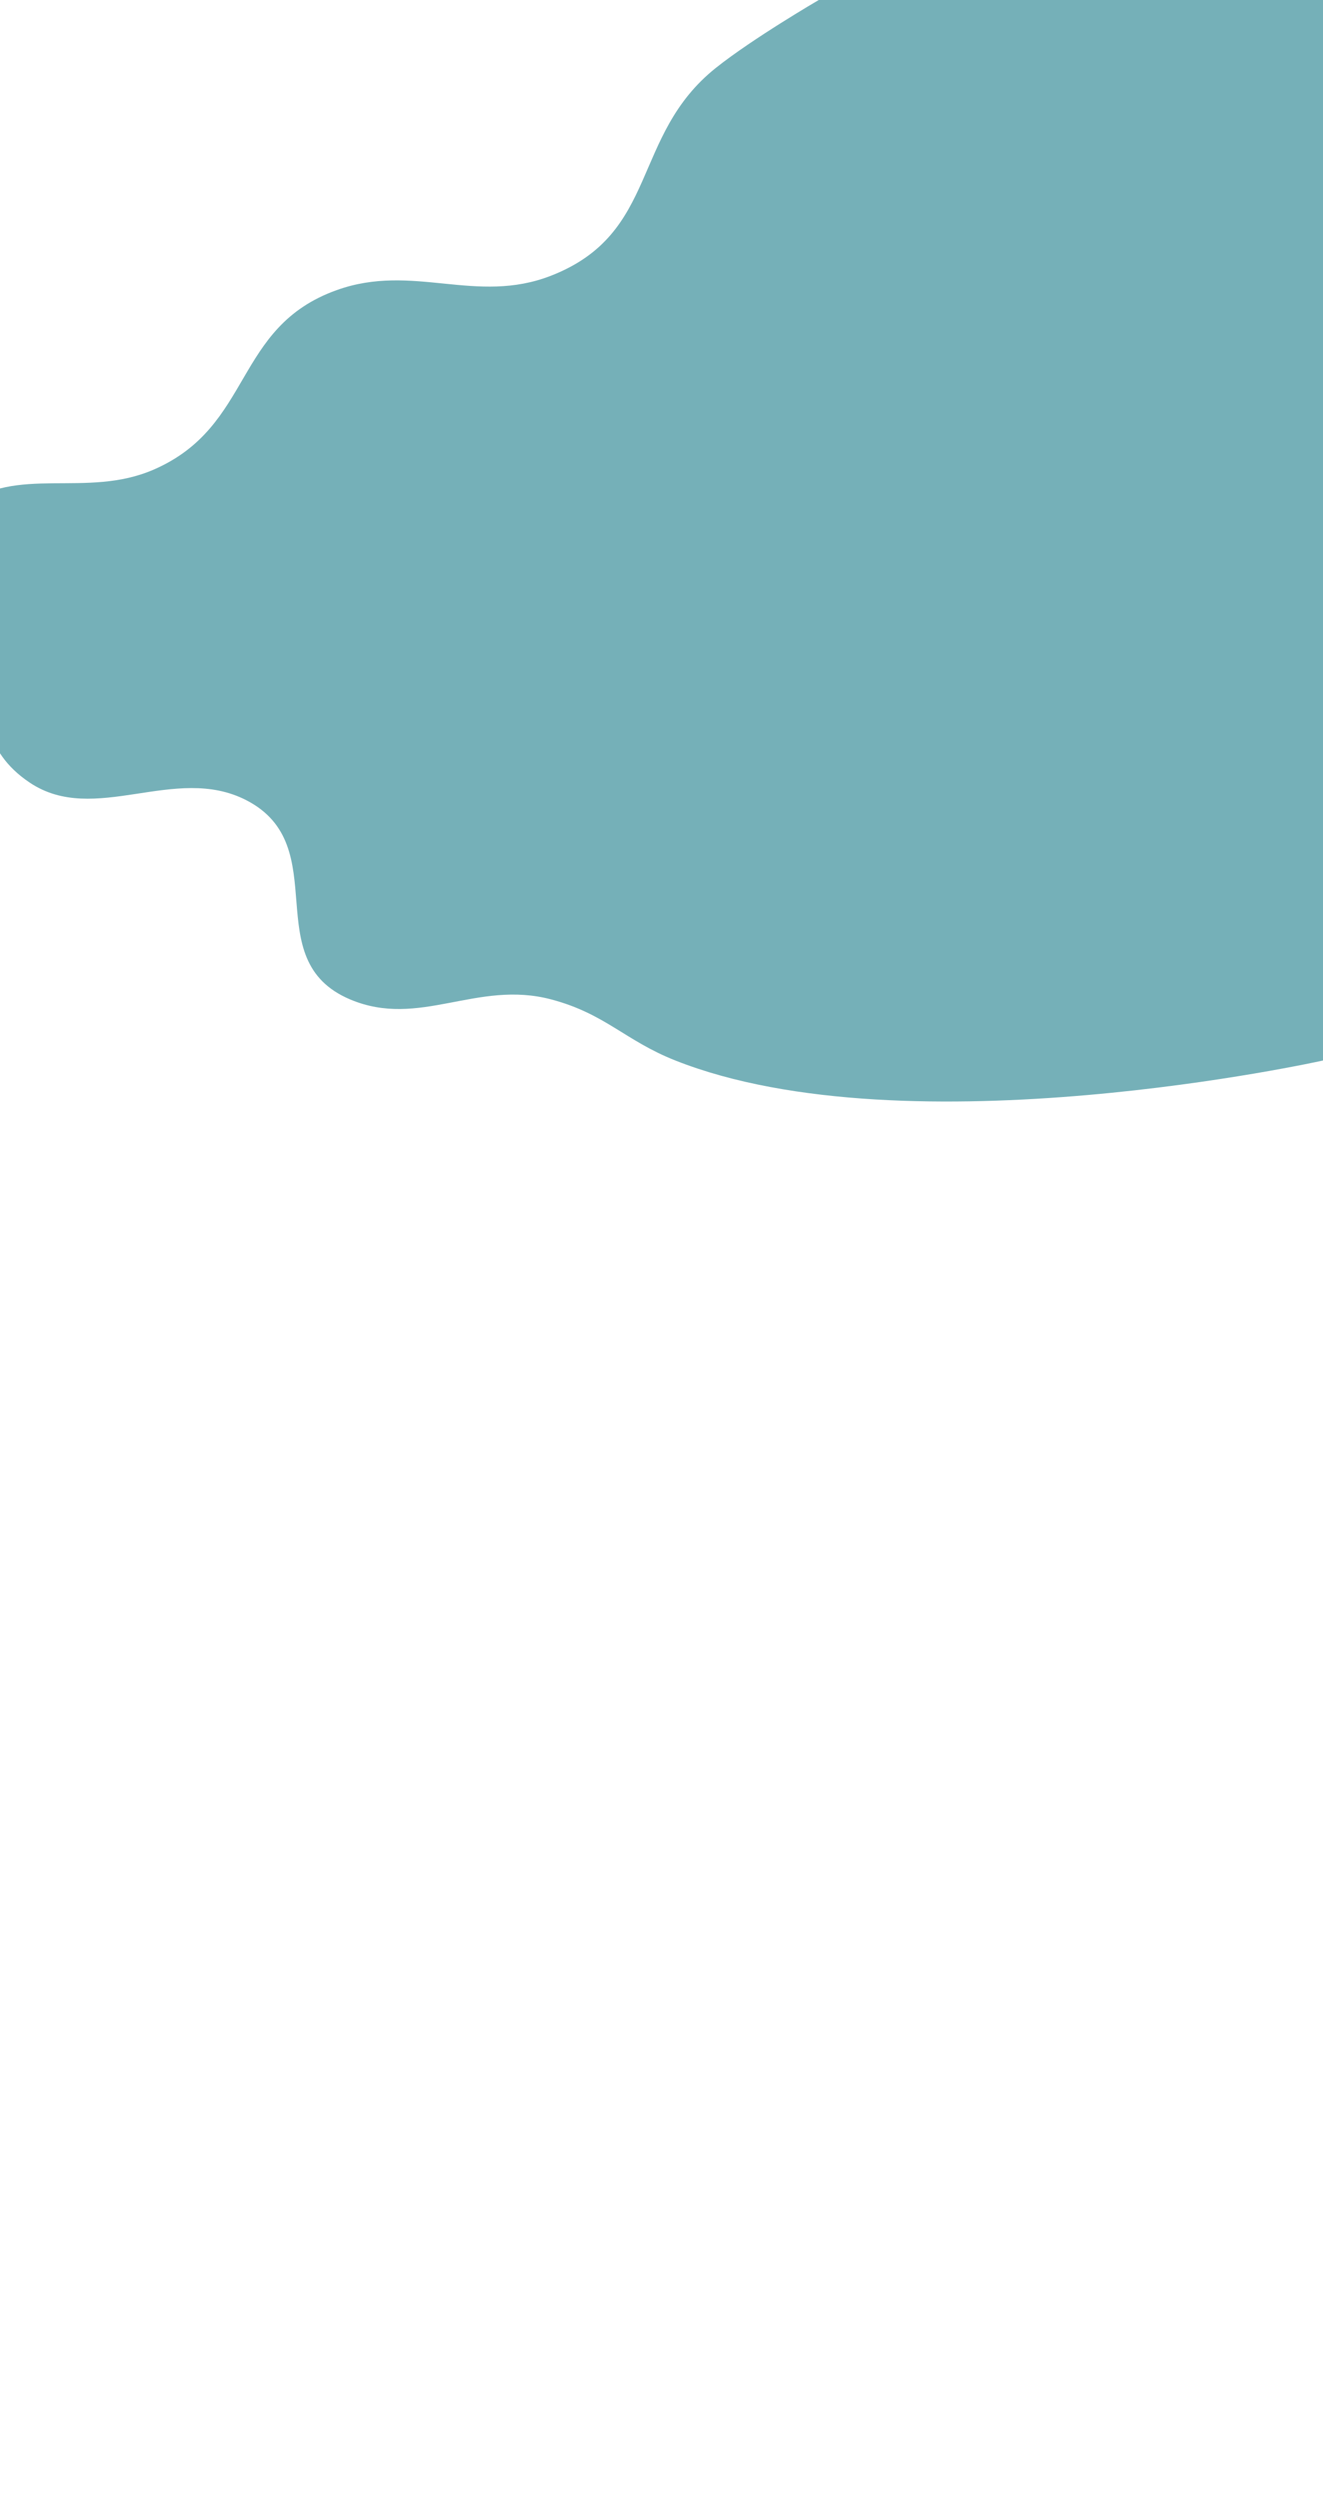 <svg width="900" height="1700" viewBox="0 0 900 1700" fill="none" xmlns="http://www.w3.org/2000/svg">
<rect x="0" y="0" width="900" height="1700" fill="#333333" stroke="none"/>
<g clip-path="url(#clip0_557_919)">
<rect width="900" height="1700" fill="white"/>
<path d="M-26.284 344.721C-46.986 360.662 -61.657 372.737 -62.942 395.598C-64.338 420.419 -40.1 429.888 -26.284 452.187C-7.165 483.044 -12.915 509.942 20.194 532.137C64.352 561.739 118.935 519.172 167.483 544.078C228.113 575.182 174.457 652.644 238.182 679.578C285.333 699.506 324.325 666.14 374.997 679.578C411.799 689.337 425.144 707.547 459.442 721.11C618.127 783.862 900 721.11 900 721.11V0H556.98C556.98 0 512.009 26.185 486.936 46.205C429.057 92.422 448.652 158.591 374.997 187.416C323.689 207.495 281.154 178.591 229.017 197.28C158.618 222.515 172.373 289.814 104.64 319.282C58.487 339.361 11.483 315.639 -26.284 344.721Z" fill="#75B0B8"/>
</g>
<defs>
<clipPath id="clip0_557_919">
<rect width="900" height="1700" fill="white"/>
</clipPath>
</defs>
</svg>
